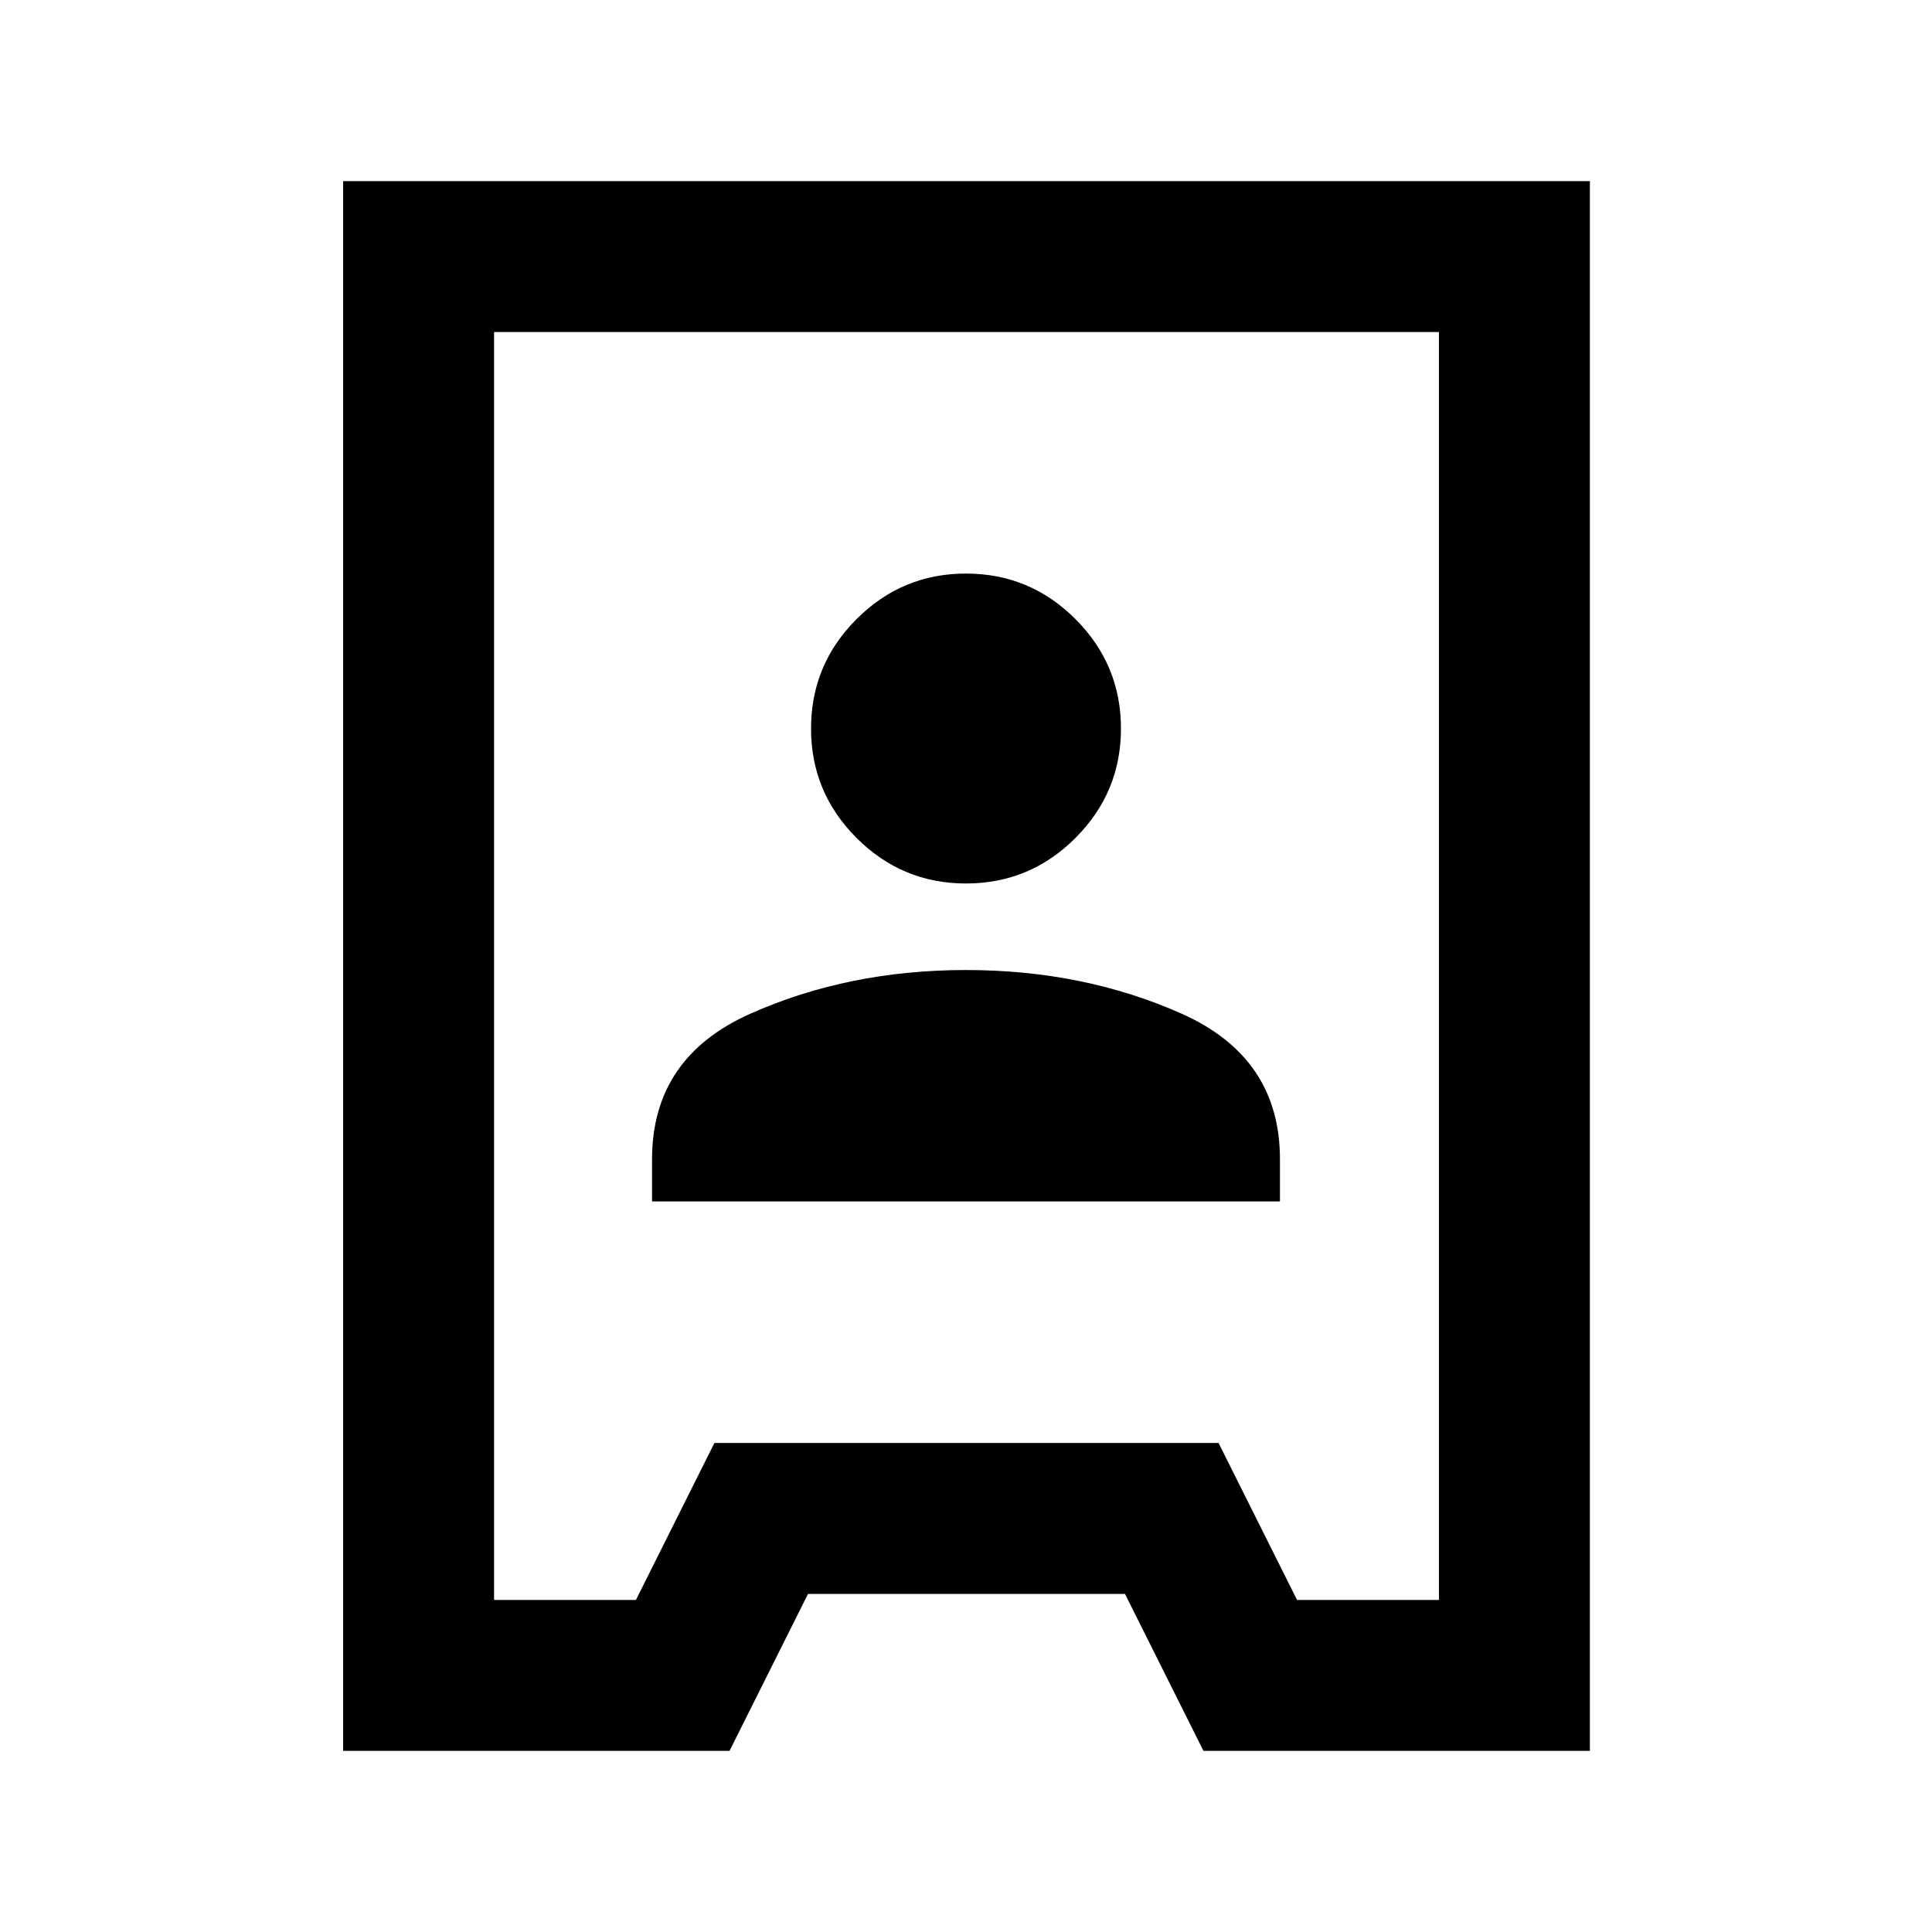 <svg xmlns="http://www.w3.org/2000/svg" height="24" viewBox="0 -960 960 960" width="24"><path d="M170.5-90v-780H790v780H598l-39-78H401.5l-39 78h-192Zm75-75H316l39-78h250.5l39 78H715v-630H245.5v630ZM324-363h312v-21q0-50.5-48.75-72.25T480-478q-58.5 0-107.25 21.75T324-384v21Zm156-158q31.76 0 54.38-22.62T557-598q0-31.76-22.62-54.38T480-675q-31.76 0-54.38 22.62T403-598q0 31.76 22.62 54.38T480-521Zm.5 41Z"/></svg>
